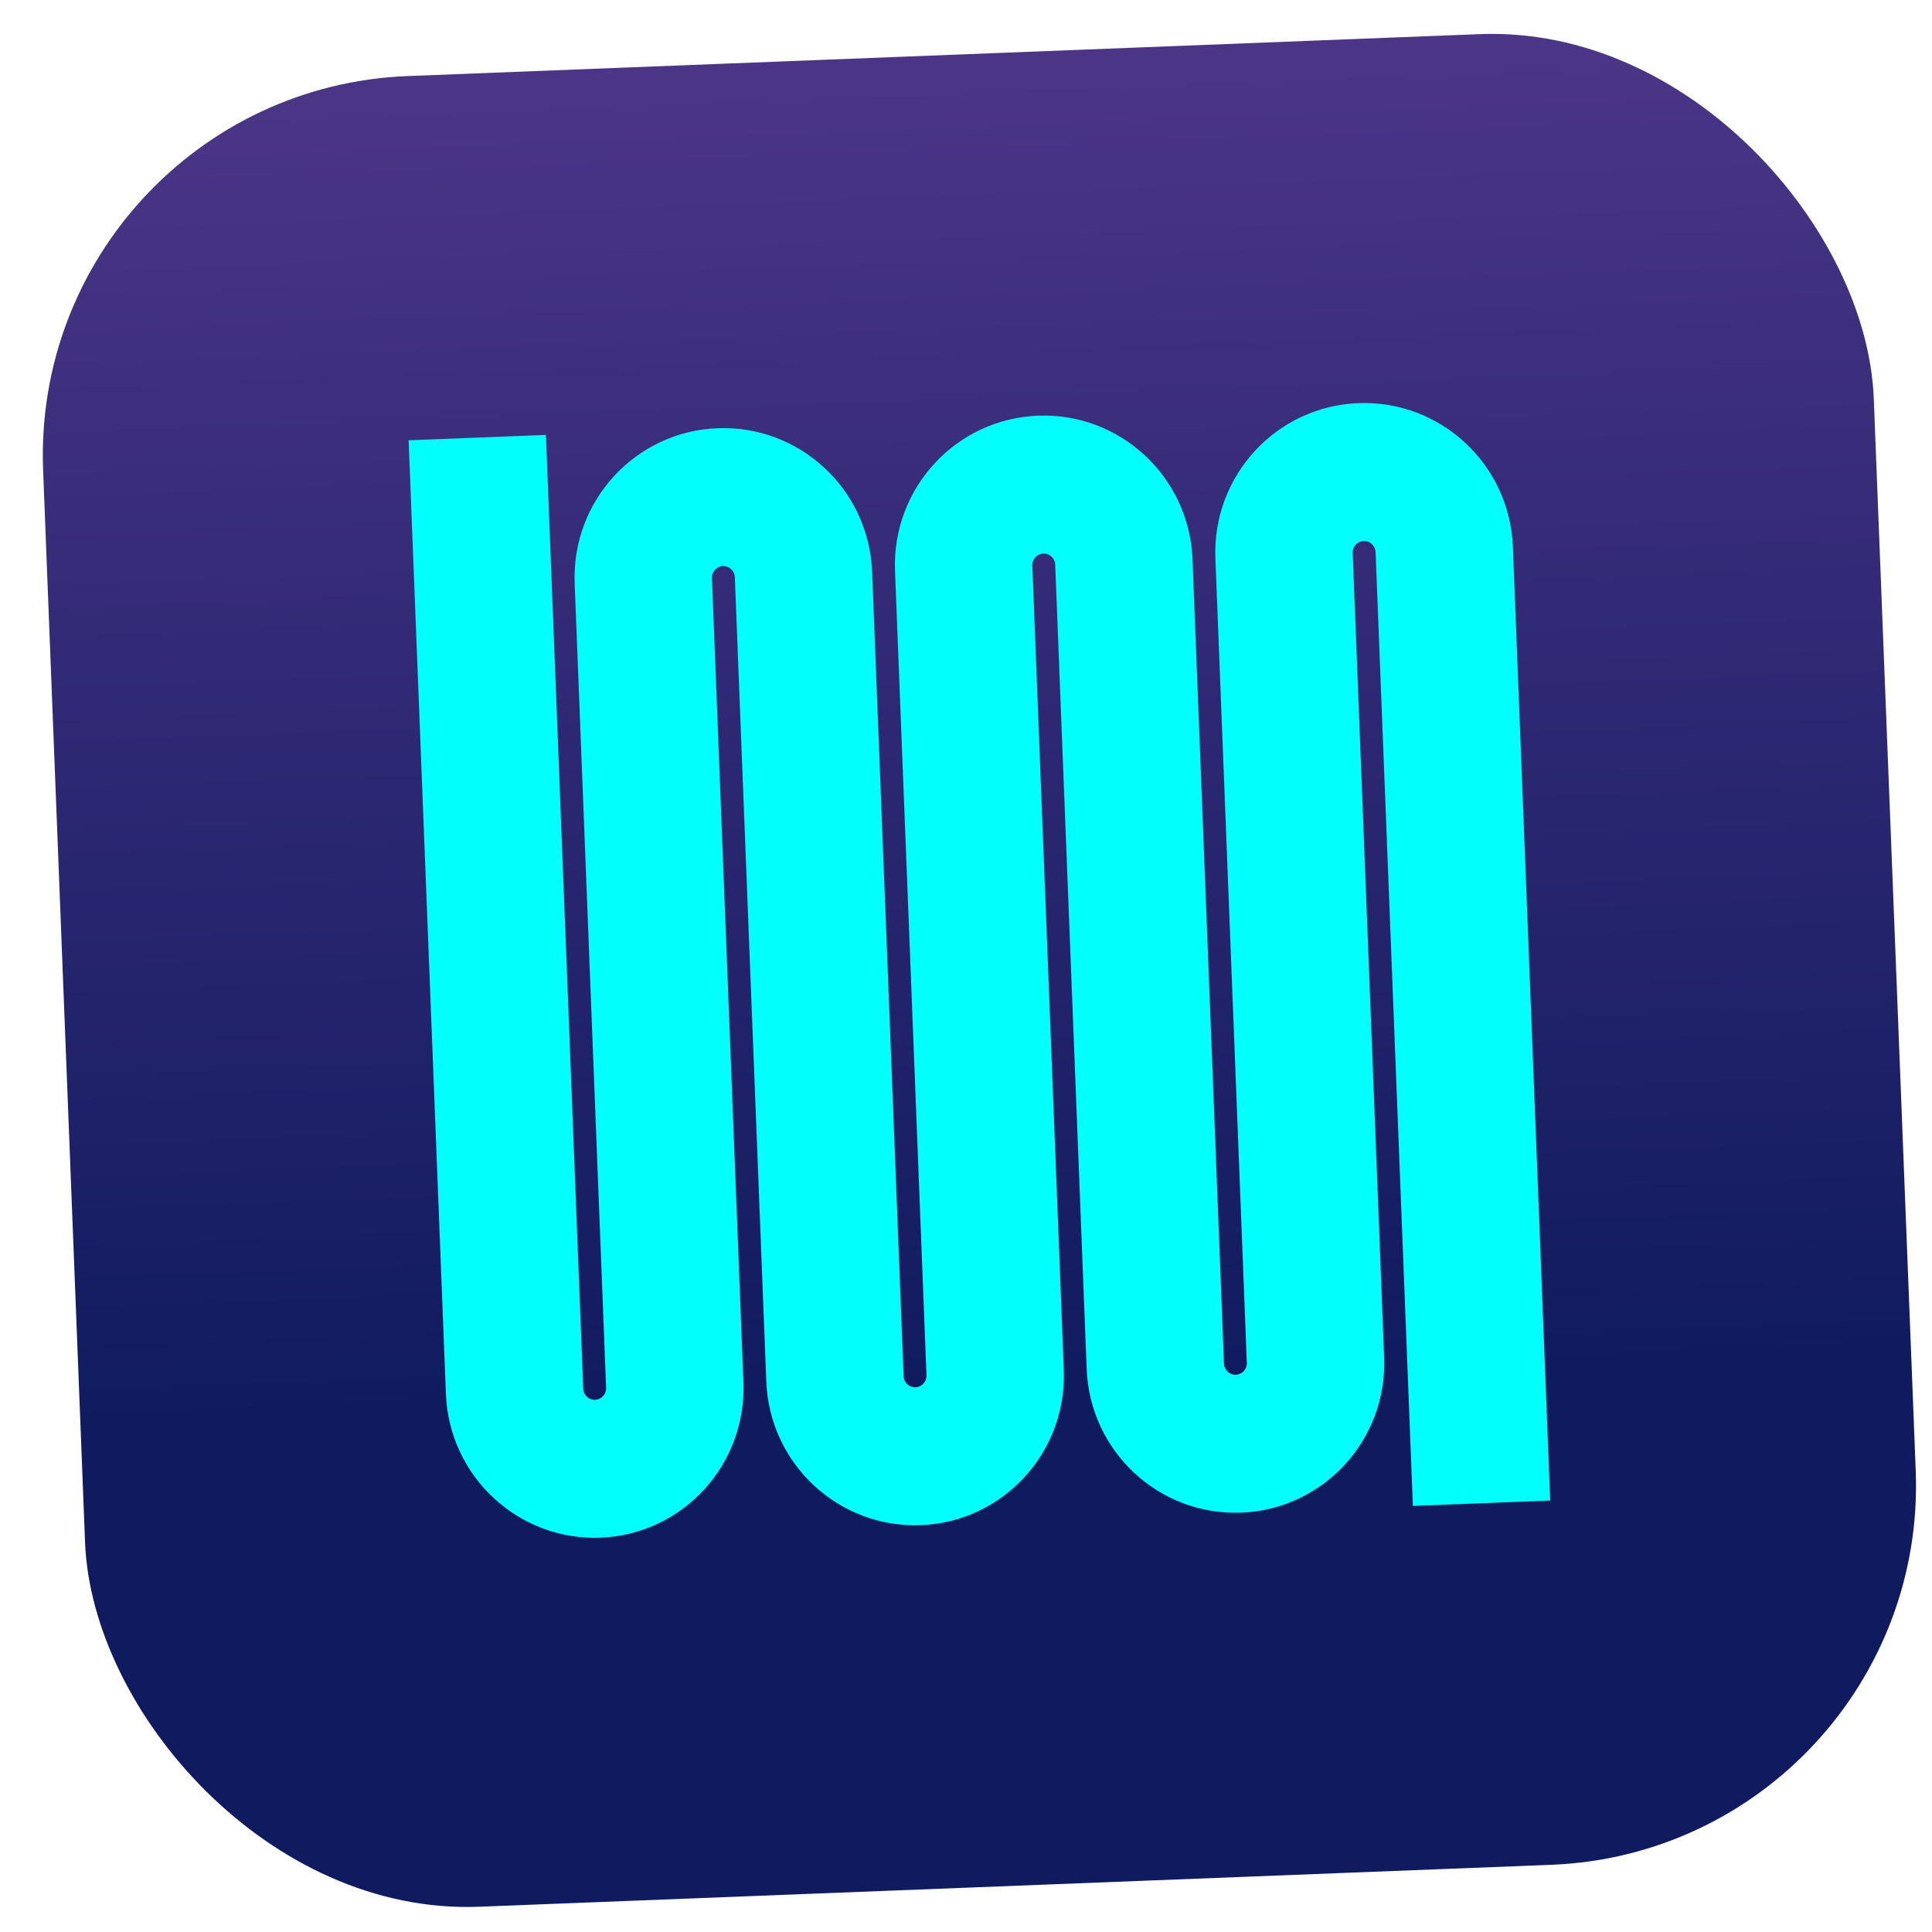 <svg width="58" height="58" viewBox="0 0 58 58" fill="none" xmlns="http://www.w3.org/2000/svg">
<g id="Group 15881">
<rect id="Rectangle 2549" x="0.849" y="2.729" width="55" height="55" rx="11.396" transform="rotate(-2.24 0.849 2.729)" fill="url(#paint0_linear_589_1082)"/>
<path id="Fill 10 Copy" fill-rule="evenodd" clip-rule="evenodd" d="M18.028 46.163C20.493 46.064 22.412 43.979 22.318 41.503L21.373 17.353C21.366 17.163 21.514 17.002 21.703 16.995C21.893 16.987 22.053 17.136 22.06 17.326L23.005 41.476C23.102 43.953 25.18 45.883 27.646 45.787C30.112 45.69 32.033 43.604 31.936 41.127L30.991 16.977C30.984 16.787 31.131 16.626 31.321 16.619C31.511 16.611 31.671 16.76 31.678 16.95L32.623 41.1C32.72 43.577 34.797 45.507 37.263 45.411C39.73 45.314 41.65 43.228 41.553 40.751L40.609 16.601C40.601 16.41 40.749 16.25 40.939 16.242C41.128 16.235 41.288 16.384 41.296 16.574L42.416 45.209L46.538 45.048L45.418 16.413C45.321 13.936 43.243 12.006 40.777 12.102C38.311 12.199 36.39 14.285 36.487 16.762L37.431 40.912C37.439 41.103 37.291 41.263 37.102 41.271C36.912 41.278 36.752 41.13 36.745 40.939L35.8 16.789C35.703 14.312 33.625 12.382 31.159 12.479C28.693 12.575 26.772 14.661 26.869 17.138L27.814 41.288C27.821 41.479 27.674 41.639 27.484 41.647C27.294 41.654 27.134 41.506 27.127 41.315L26.182 17.165C26.085 14.688 24.008 12.758 21.541 12.855C19.075 12.951 17.155 15.037 17.252 17.515L18.196 41.664C18.204 41.855 18.056 42.016 17.866 42.023C17.677 42.03 17.517 41.882 17.509 41.691L16.389 13.056L12.267 13.218L13.387 41.853C13.487 44.328 15.563 46.257 18.028 46.163Z" fill="#01FFFC"/>
</g>
<defs>
<linearGradient id="paint0_linear_589_1082" x1="48.838" y1="42.758" x2="48.838" y2="-24.286" gradientUnits="userSpaceOnUse">
<stop stop-color="#101B5F"/>
<stop offset="1" stop-color="#7447A3"/>
</linearGradient>
</defs>
</svg>
